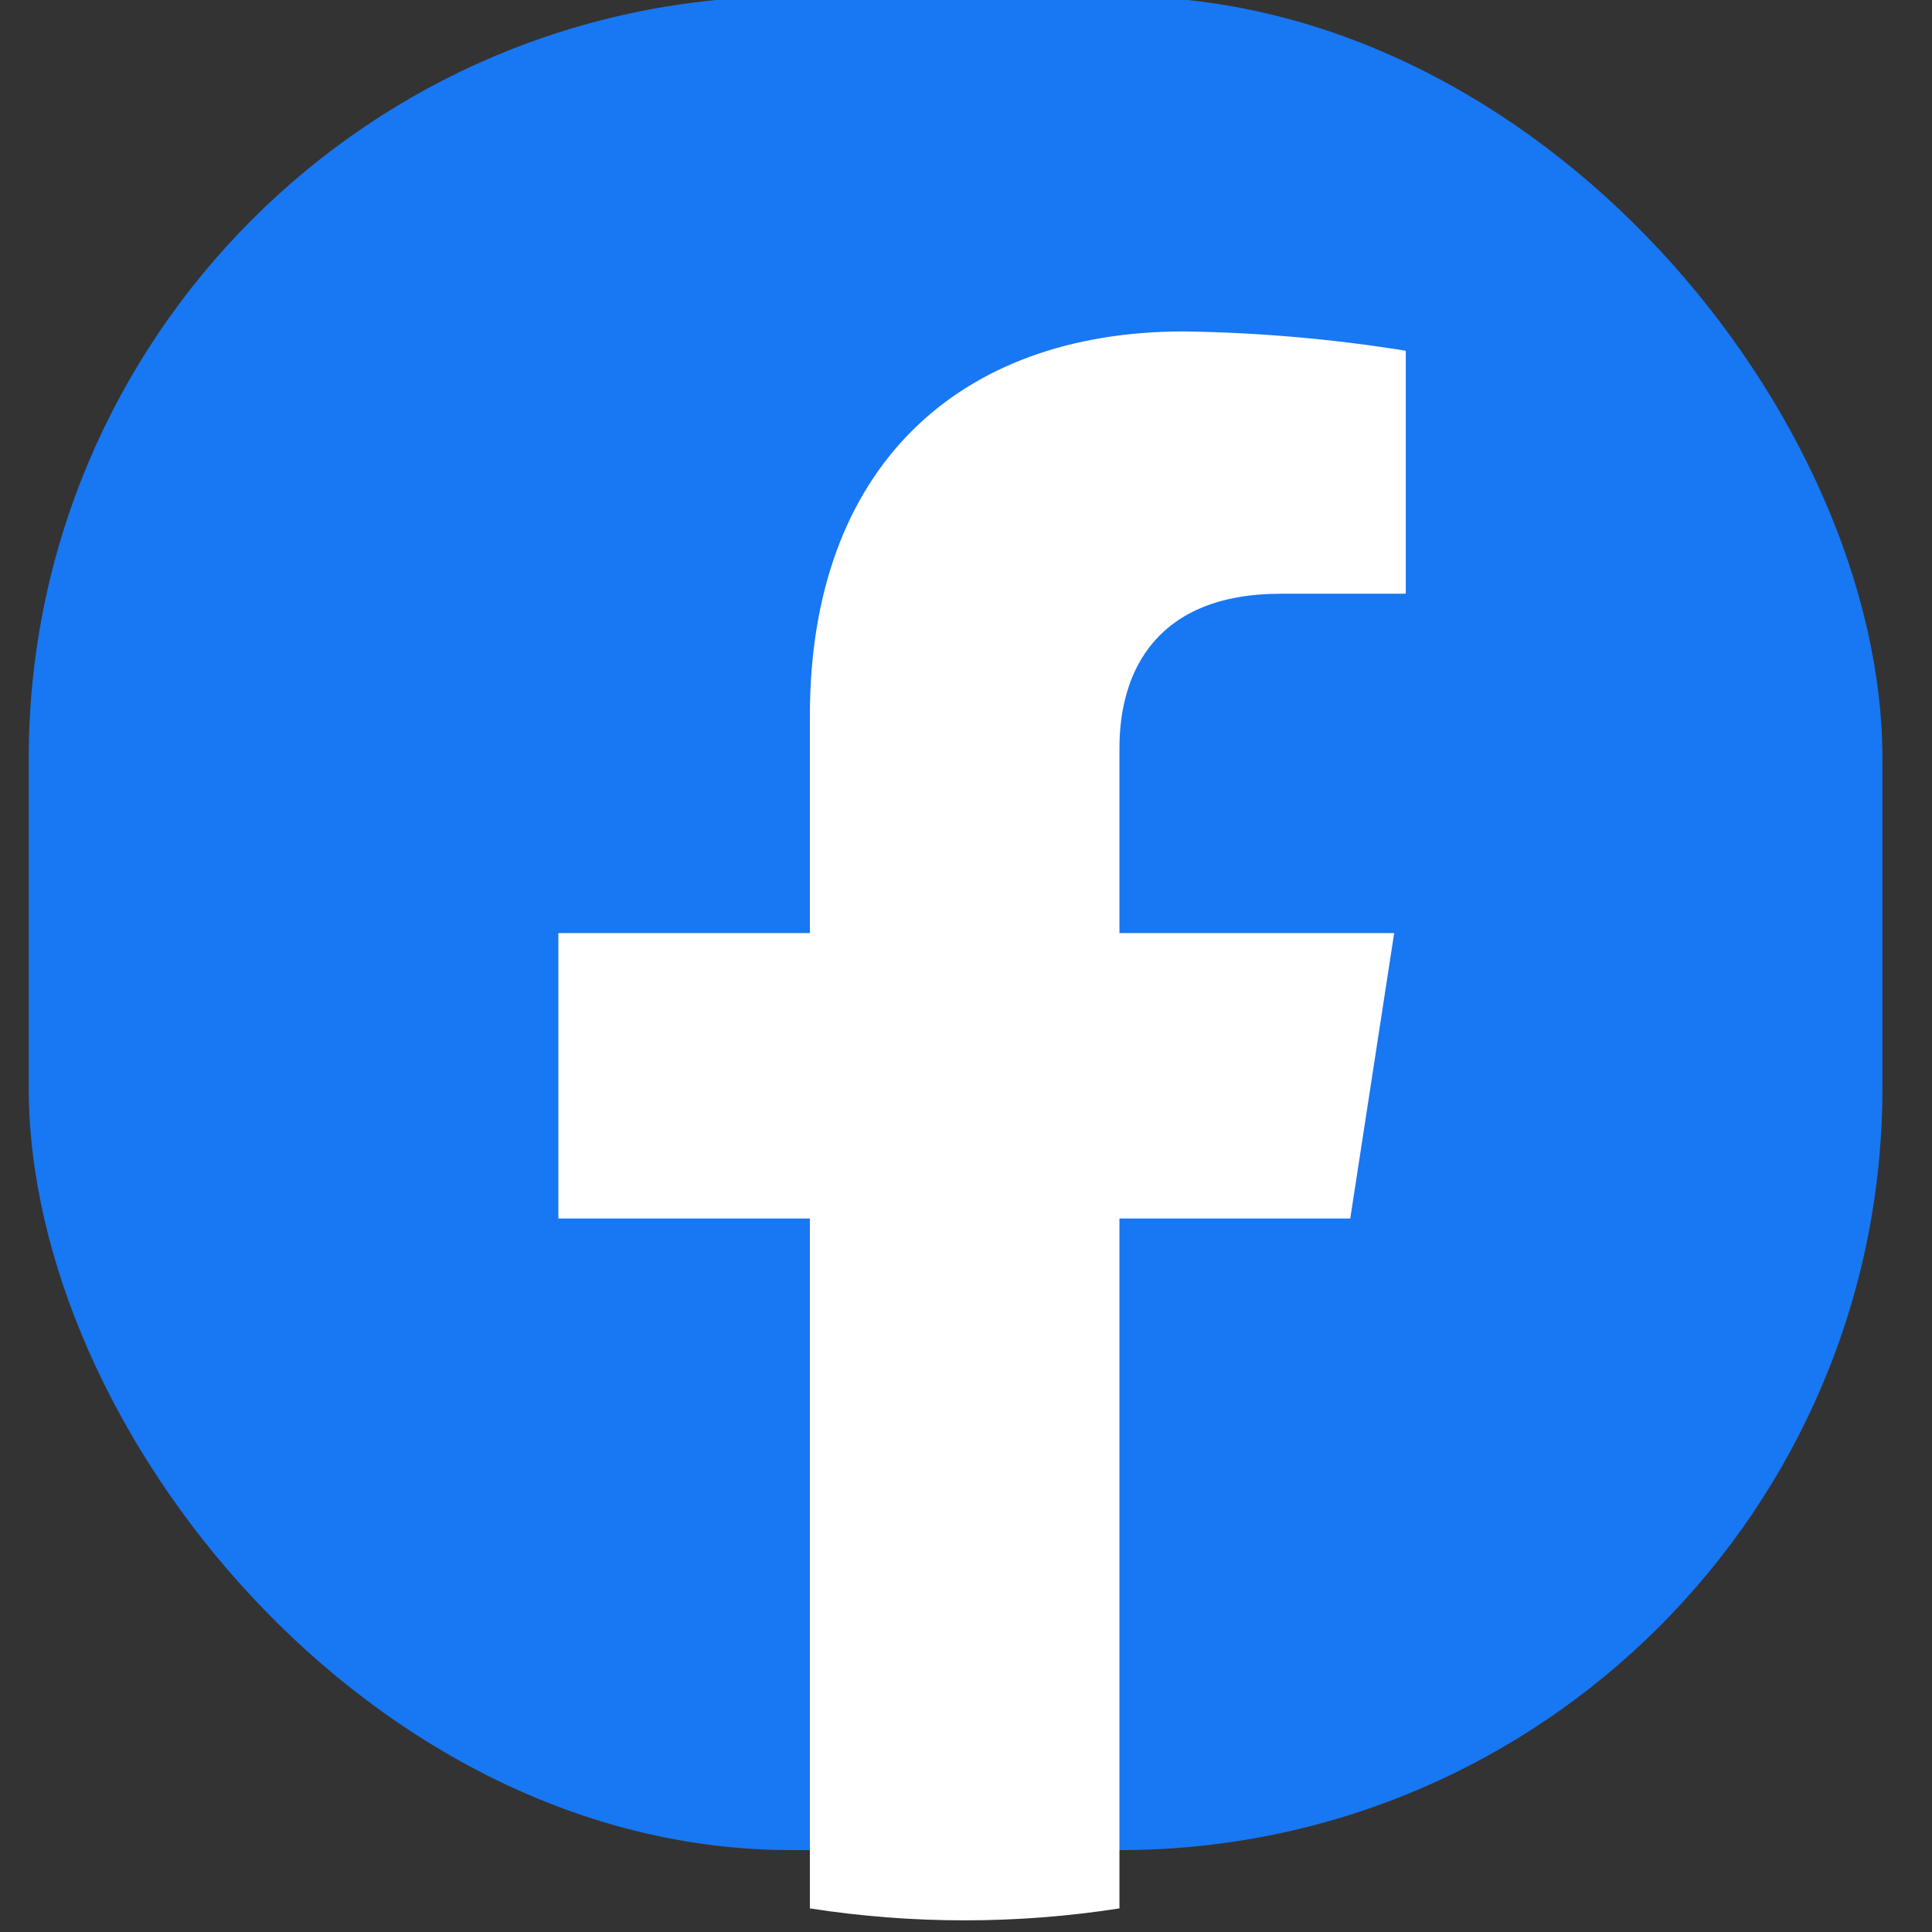 <svg width="66" height="66" viewBox="0 0 66 66" fill="none" xmlns="http://www.w3.org/2000/svg" xmlns:xlink="http://www.w3.org/1999/xlink">
<rect x="0" y="0" width="66" height="66" fill="#333333" stroke="none"/>
<rect  x="0.981" y="-0.124" width="63.326" height="63.326" rx="26.042" fill="#1877F2"/>
<path d="M46.127,41.625L47.627,31.876L38.242,31.876L38.242,25.553C38.242,22.883 39.55,20.283 43.754,20.283L48.023,20.283L48.023,11.982C45.518,11.578 42.986,11.358 40.448,11.322C32.716,11.322 27.667,15.992 27.667,24.444L27.667,31.875L19.074,31.875L19.074,41.625L27.667,41.625L27.667,65.194C31.171,65.738 34.738,65.738 38.242,65.194L38.242,41.625L46.127,41.625Z" fill="#FFFFFF"/>
</svg>
